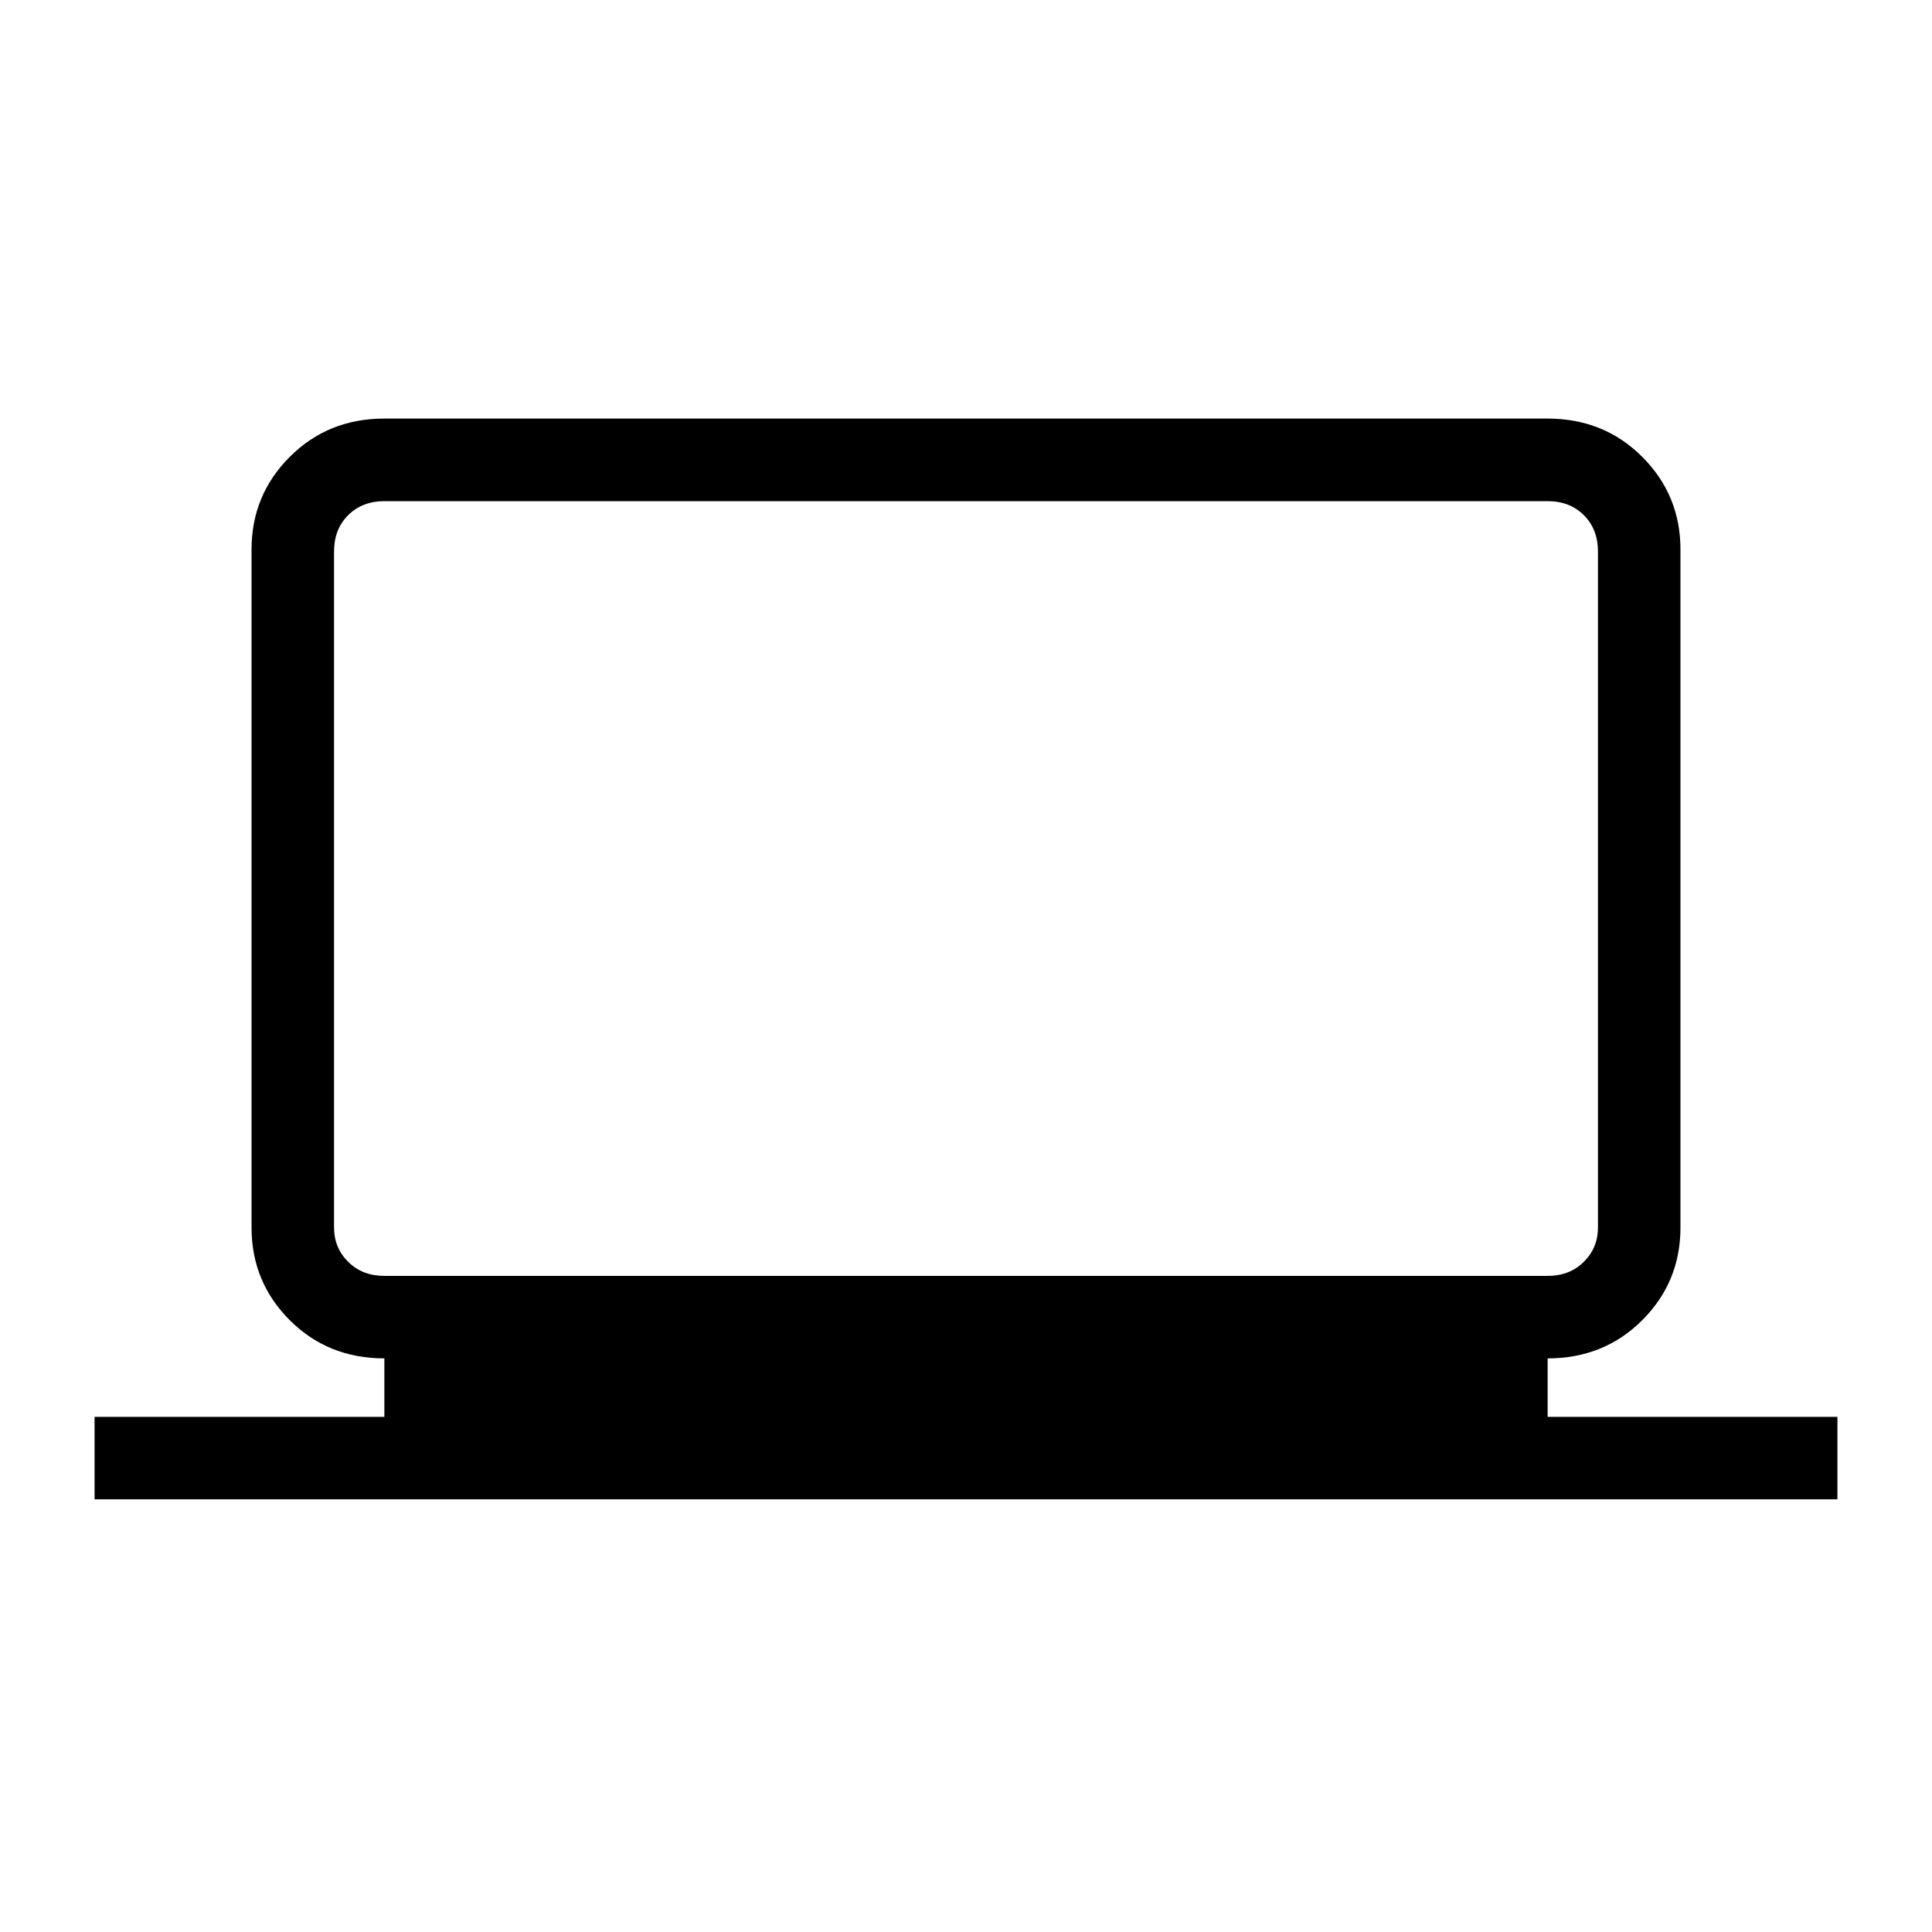 <svg xmlns="http://www.w3.org/2000/svg" height="20" width="20"><path d="M.979 15.521v-.854h3v-.605q-.583 0-.979-.395-.396-.396-.396-.959v-7.02q0-.563.396-.959t.979-.396h12.042q.583 0 .979.396t.396.959v7.02q0 .563-.396.959-.396.395-.979.395v.605h3v.854Zm15.042-2.313q.229 0 .375-.146.146-.145.146-.354v-7q0-.229-.146-.375-.146-.145-.375-.145H3.979q-.229 0-.375.145-.146.146-.146.375v7q0 .209.146.354.146.146.375.146Zm-12.563 0v-8.02 8.02Z"/></svg>
